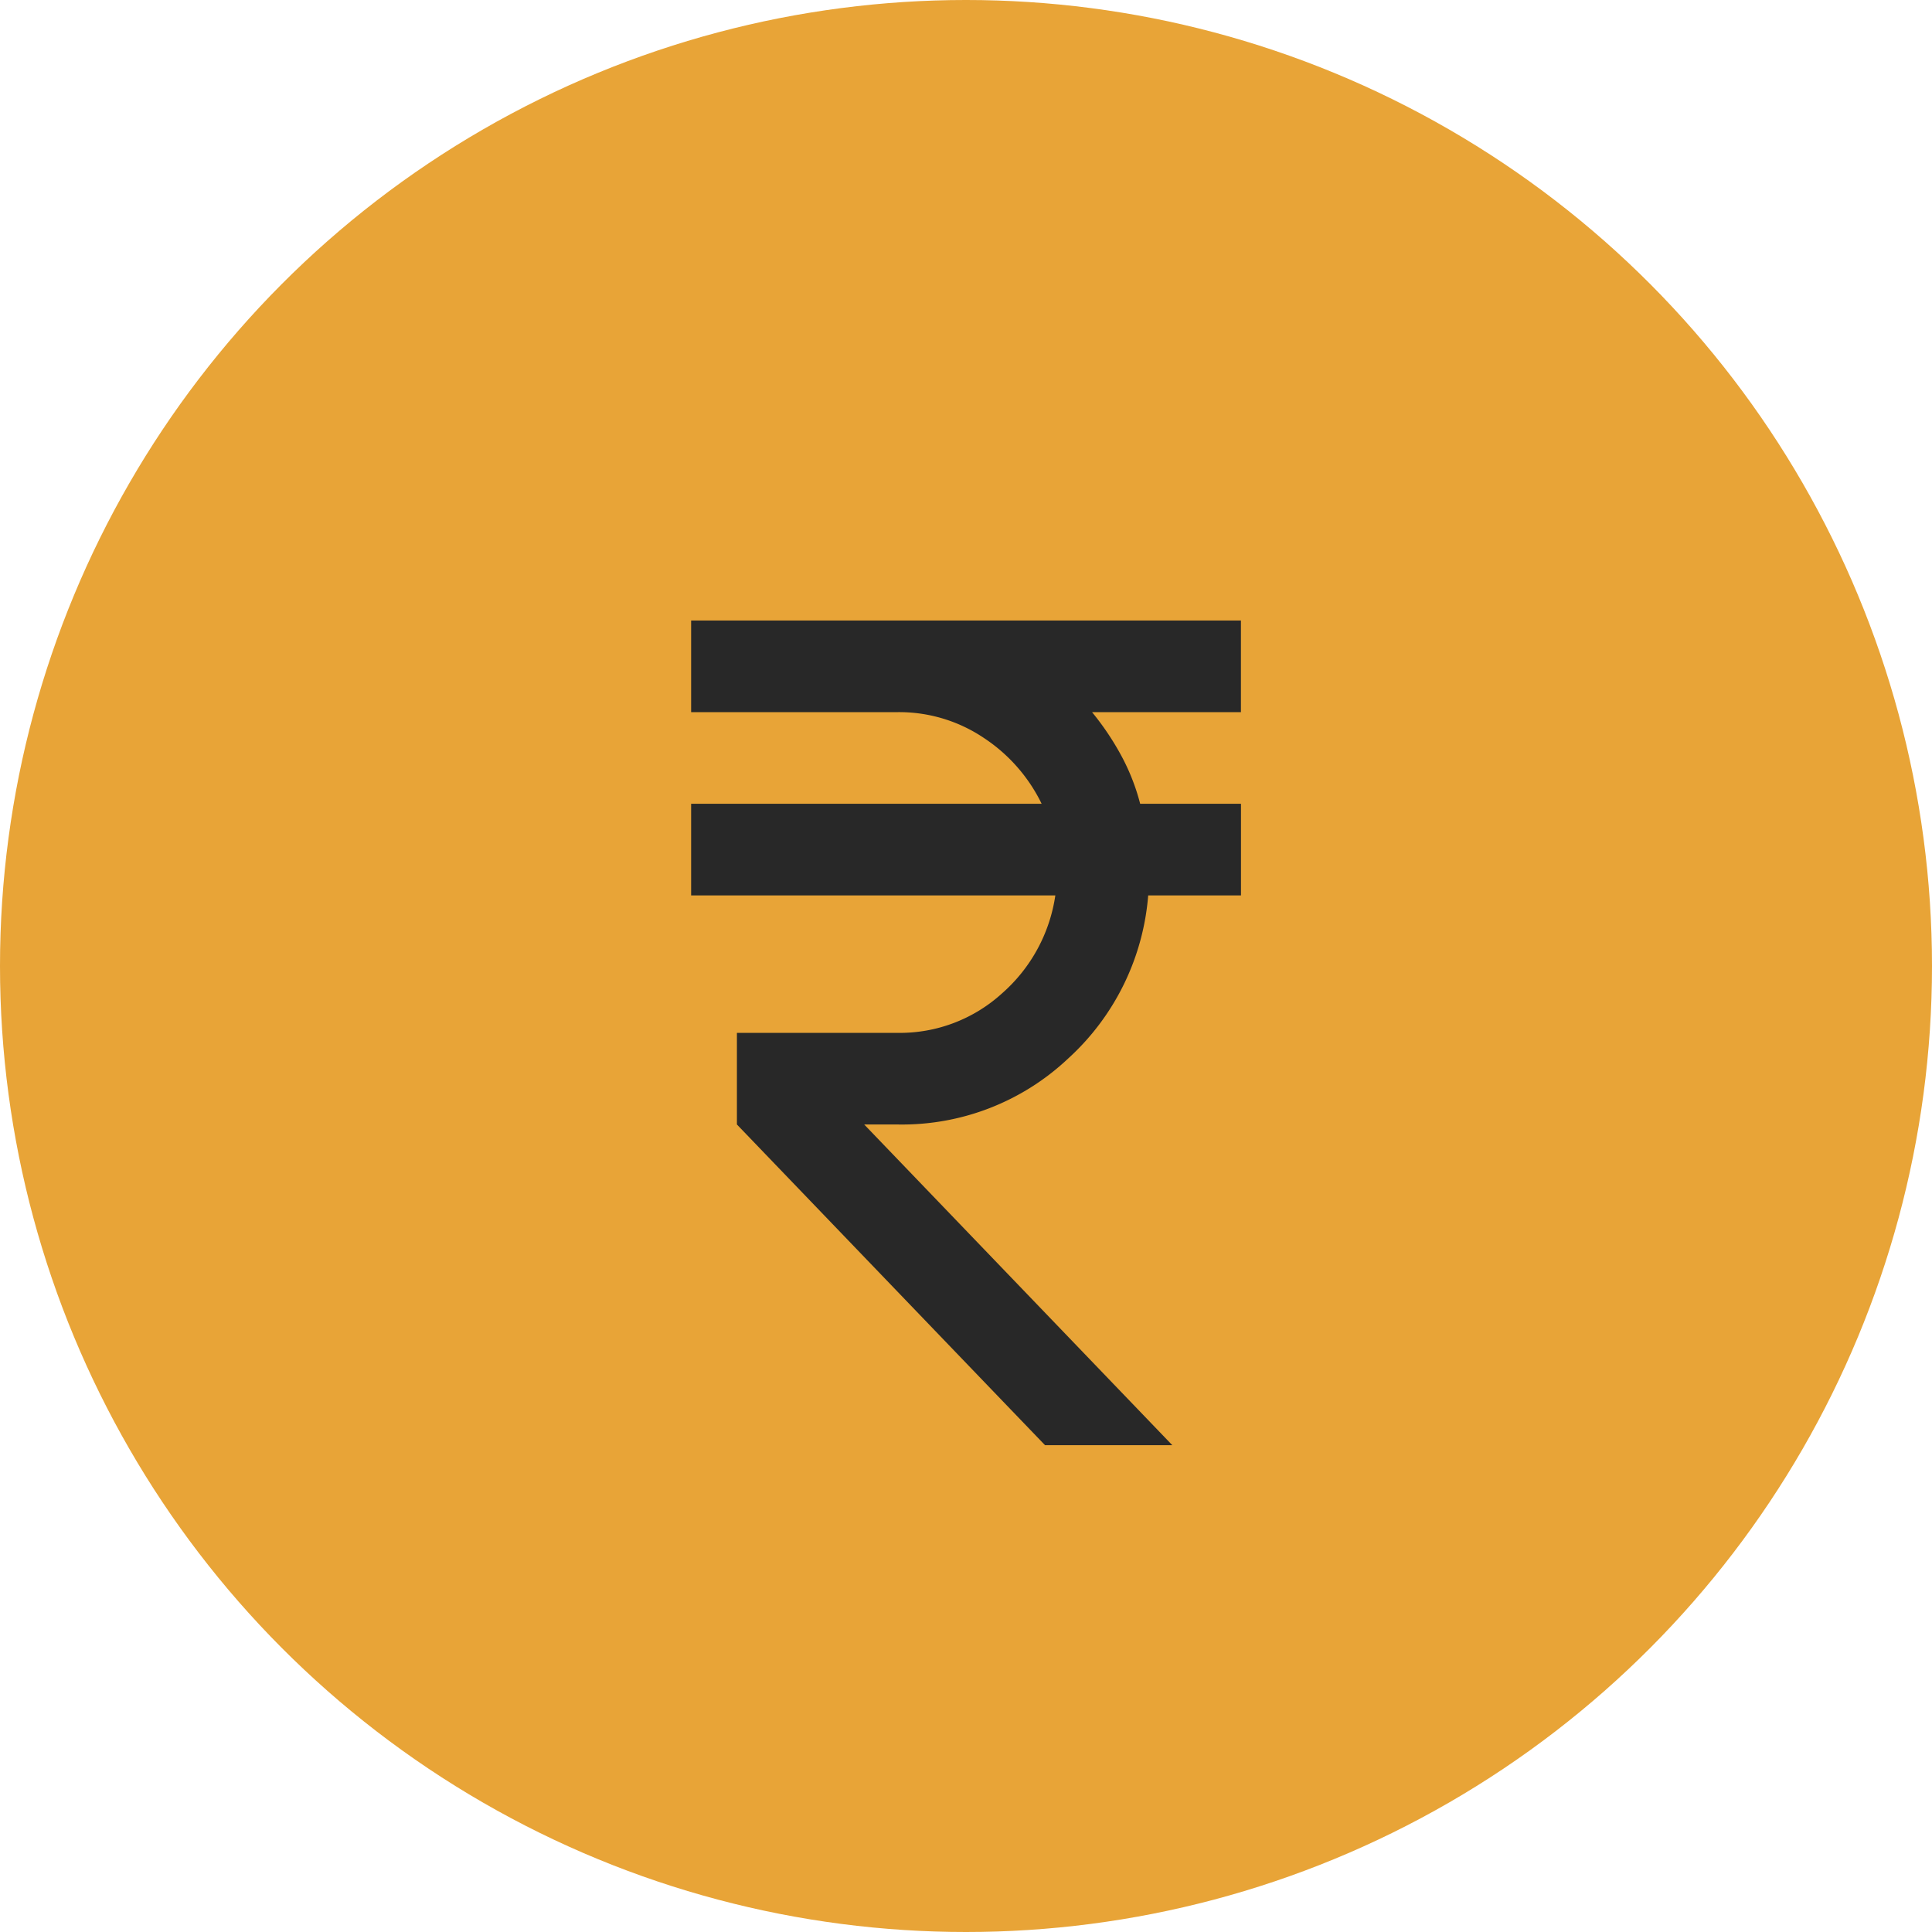 <svg xmlns="http://www.w3.org/2000/svg" width="33" height="33" viewBox="0 0 33 33">
  <g id="Group_772" data-name="Group 772" transform="translate(-190 -1428)">
    <circle id="Ellipse_429" data-name="Ellipse 429" cx="16.5" cy="16.5" r="16.5" transform="translate(190 1428)" fill="#e8a437"/>
    <path id="currency_rupee_FILL0_wght400_GRAD0_opsz24" d="M246.045-825.914l-.717-.746-4.546-4.732v-1.565h2.739a2.593,2.593,0,0,0,1.79-.675,2.757,2.757,0,0,0,.91-1.673H240v-1.565h5.987a2.825,2.825,0,0,0-.988-1.125,2.589,2.589,0,0,0-1.477-.44H240V-840h9.391v1.565h-2.543a4.692,4.692,0,0,1,.489.724,3.649,3.649,0,0,1,.333.841h1.722v1.565h-1.585a4.217,4.217,0,0,1-1.369,2.788,4.136,4.136,0,0,1-2.915,1.125h-.567l5.263,5.478Z" transform="translate(-38.195 2278.599)" fill="#282828"/>
  </g>
</svg>

